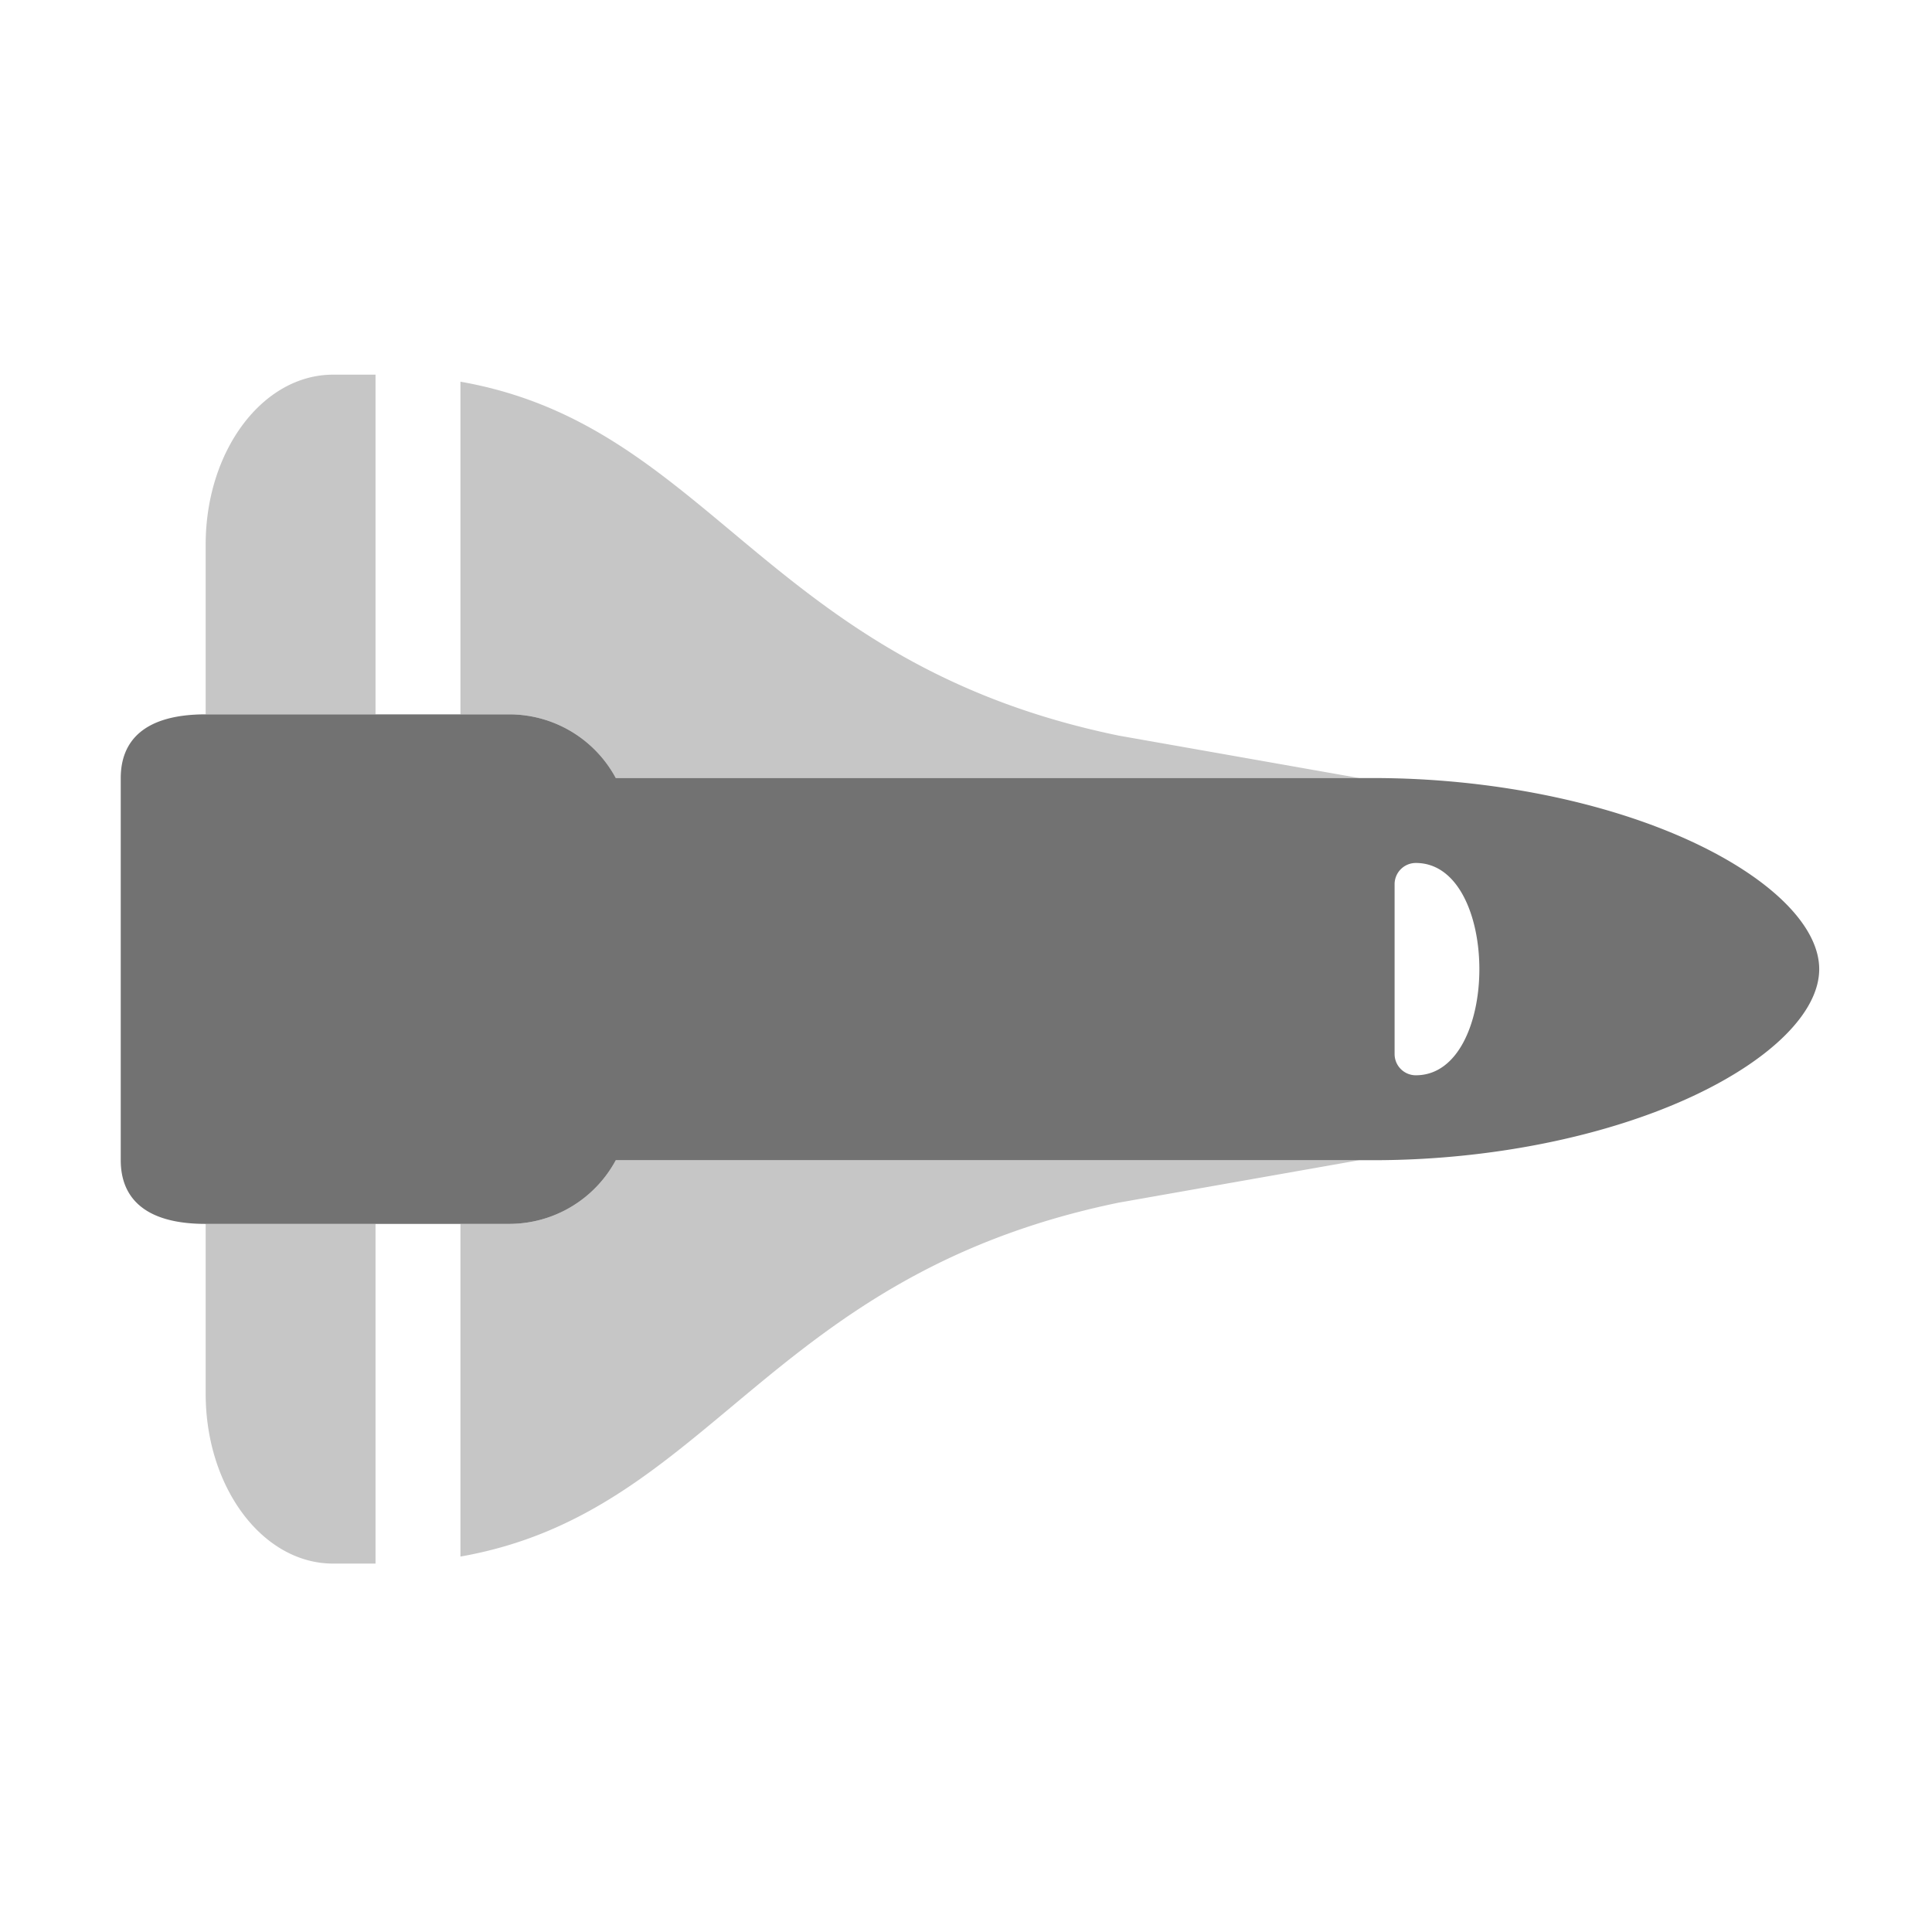 ﻿<?xml version='1.0' encoding='UTF-8'?>
<svg viewBox="-2 -4.799 32 32" xmlns="http://www.w3.org/2000/svg">
  <g transform="matrix(0.999, 0, 0, 0.999, 0, 0)">
    <g transform="matrix(0.044, 0, 0, 0.044, 0, 0)">
      <defs>
        <style>.fa-secondary{opacity:.4}</style>
      </defs>
      <path d="M32, 416C32, 451.35 53.49, 480 80, 480L96, 480L96, 352L32, 352zM186.54, 184L466.67, 184L376, 168C243, 140.59 222.45, 51.22 128, 34.65L128, 160L146.34, 160A45.62 45.62 0 0 1 186.54, 184zM32, 96L32, 160L96, 160L96, 32L80, 32C53.49, 32 32, 60.65 32, 96zM146.34, 352L128, 352L128, 477.35C222.45, 460.78 243, 371.41 376, 344L466.67, 328L186.54, 328A45.62 45.62 0 0 1 146.34, 352z" fill="#727272" opacity="0.4" fill-opacity="1" class="Black" />
      <path d="M592.6, 208.24C559.73, 192.84 515.78, 184 472, 184L186.54, 184A45.62 45.62 0 0 0 146.34, 160L32, 160C8.8, 160 0, 170 0, 184L0, 328C0, 342 8.82, 352 32, 352L146.34, 352A45.62 45.62 0 0 0 186.54, 328L472, 328C515.78, 328 559.73, 319.16 592.6, 303.76C622.28, 289.84 640, 272 640, 256C640, 240 622.28, 222.16 592.6, 208.24zM488, 296A8 8 0 0 1 480, 288L480, 224A8 8 0 0 1 488, 216C519.91, 216 519.94, 296 488, 296z" fill="#727272" fill-opacity="1" class="Black" />
    </g>
  </g>
</svg>